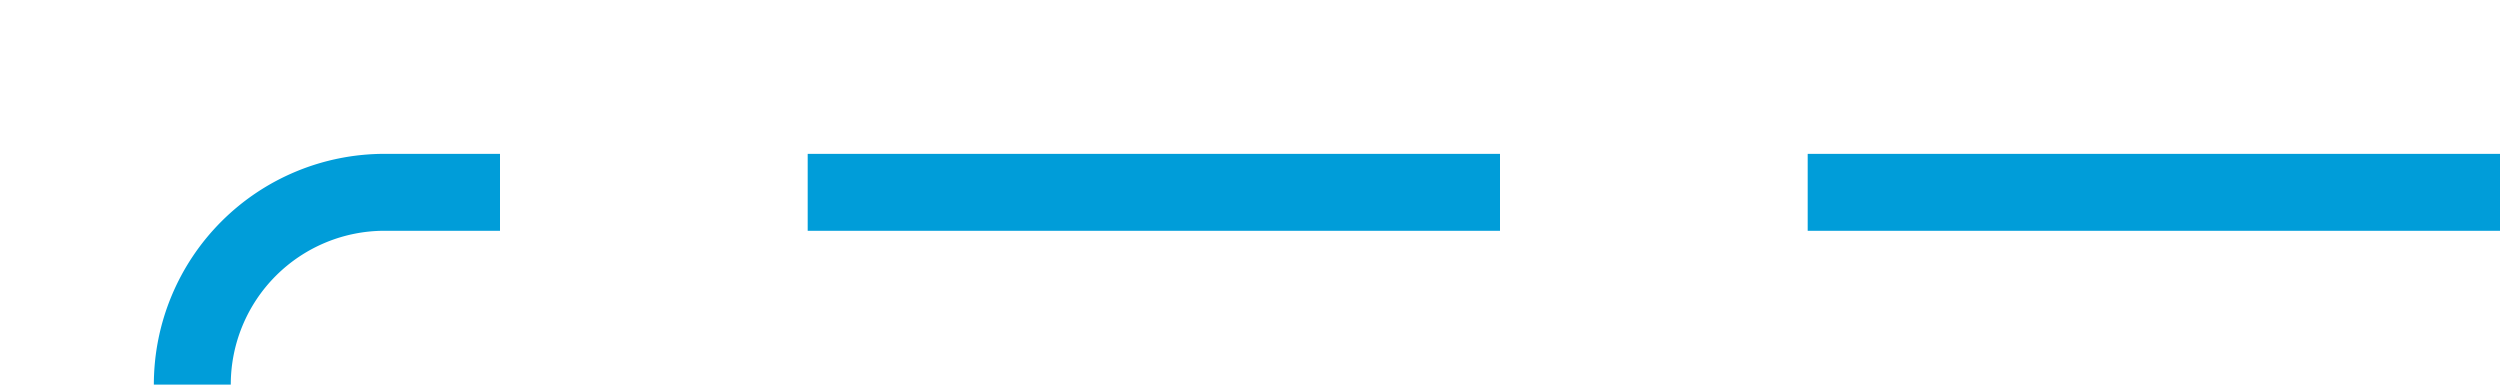 ﻿<?xml version="1.0" encoding="utf-8"?>
<svg version="1.1" xmlns:xlink="http://www.w3.org/1999/xlink" width="65px" height="10px" preserveAspectRatio="xMinYMid meet" viewBox="555 1966  65 8" xmlns="http://www.w3.org/2000/svg">
  <path d="M 620 1970  L 565 1970  A 5 5 0 0 0 560 1975 L 560 2057  A 3 3 0 0 1 563 2060 A 3 3 0 0 1 560 2063 L 560 2137  A 3 3 0 0 1 563 2140 A 3 3 0 0 1 560 2143 L 560 2325  A 5 5 0 0 1 555 2330 L 502 2330  " stroke-width="2" stroke-dasharray="18,8" stroke="#009dd9" fill="none" />
  <path d="M 507.107 2334.293  L 502.814 2330  L 507.107 2325.707  L 505.693 2324.293  L 500.693 2329.293  L 499.986 2330  L 500.693 2330.707  L 505.693 2335.707  L 507.107 2334.293  Z " fill-rule="nonzero" fill="#009dd9" stroke="none" />
</svg>